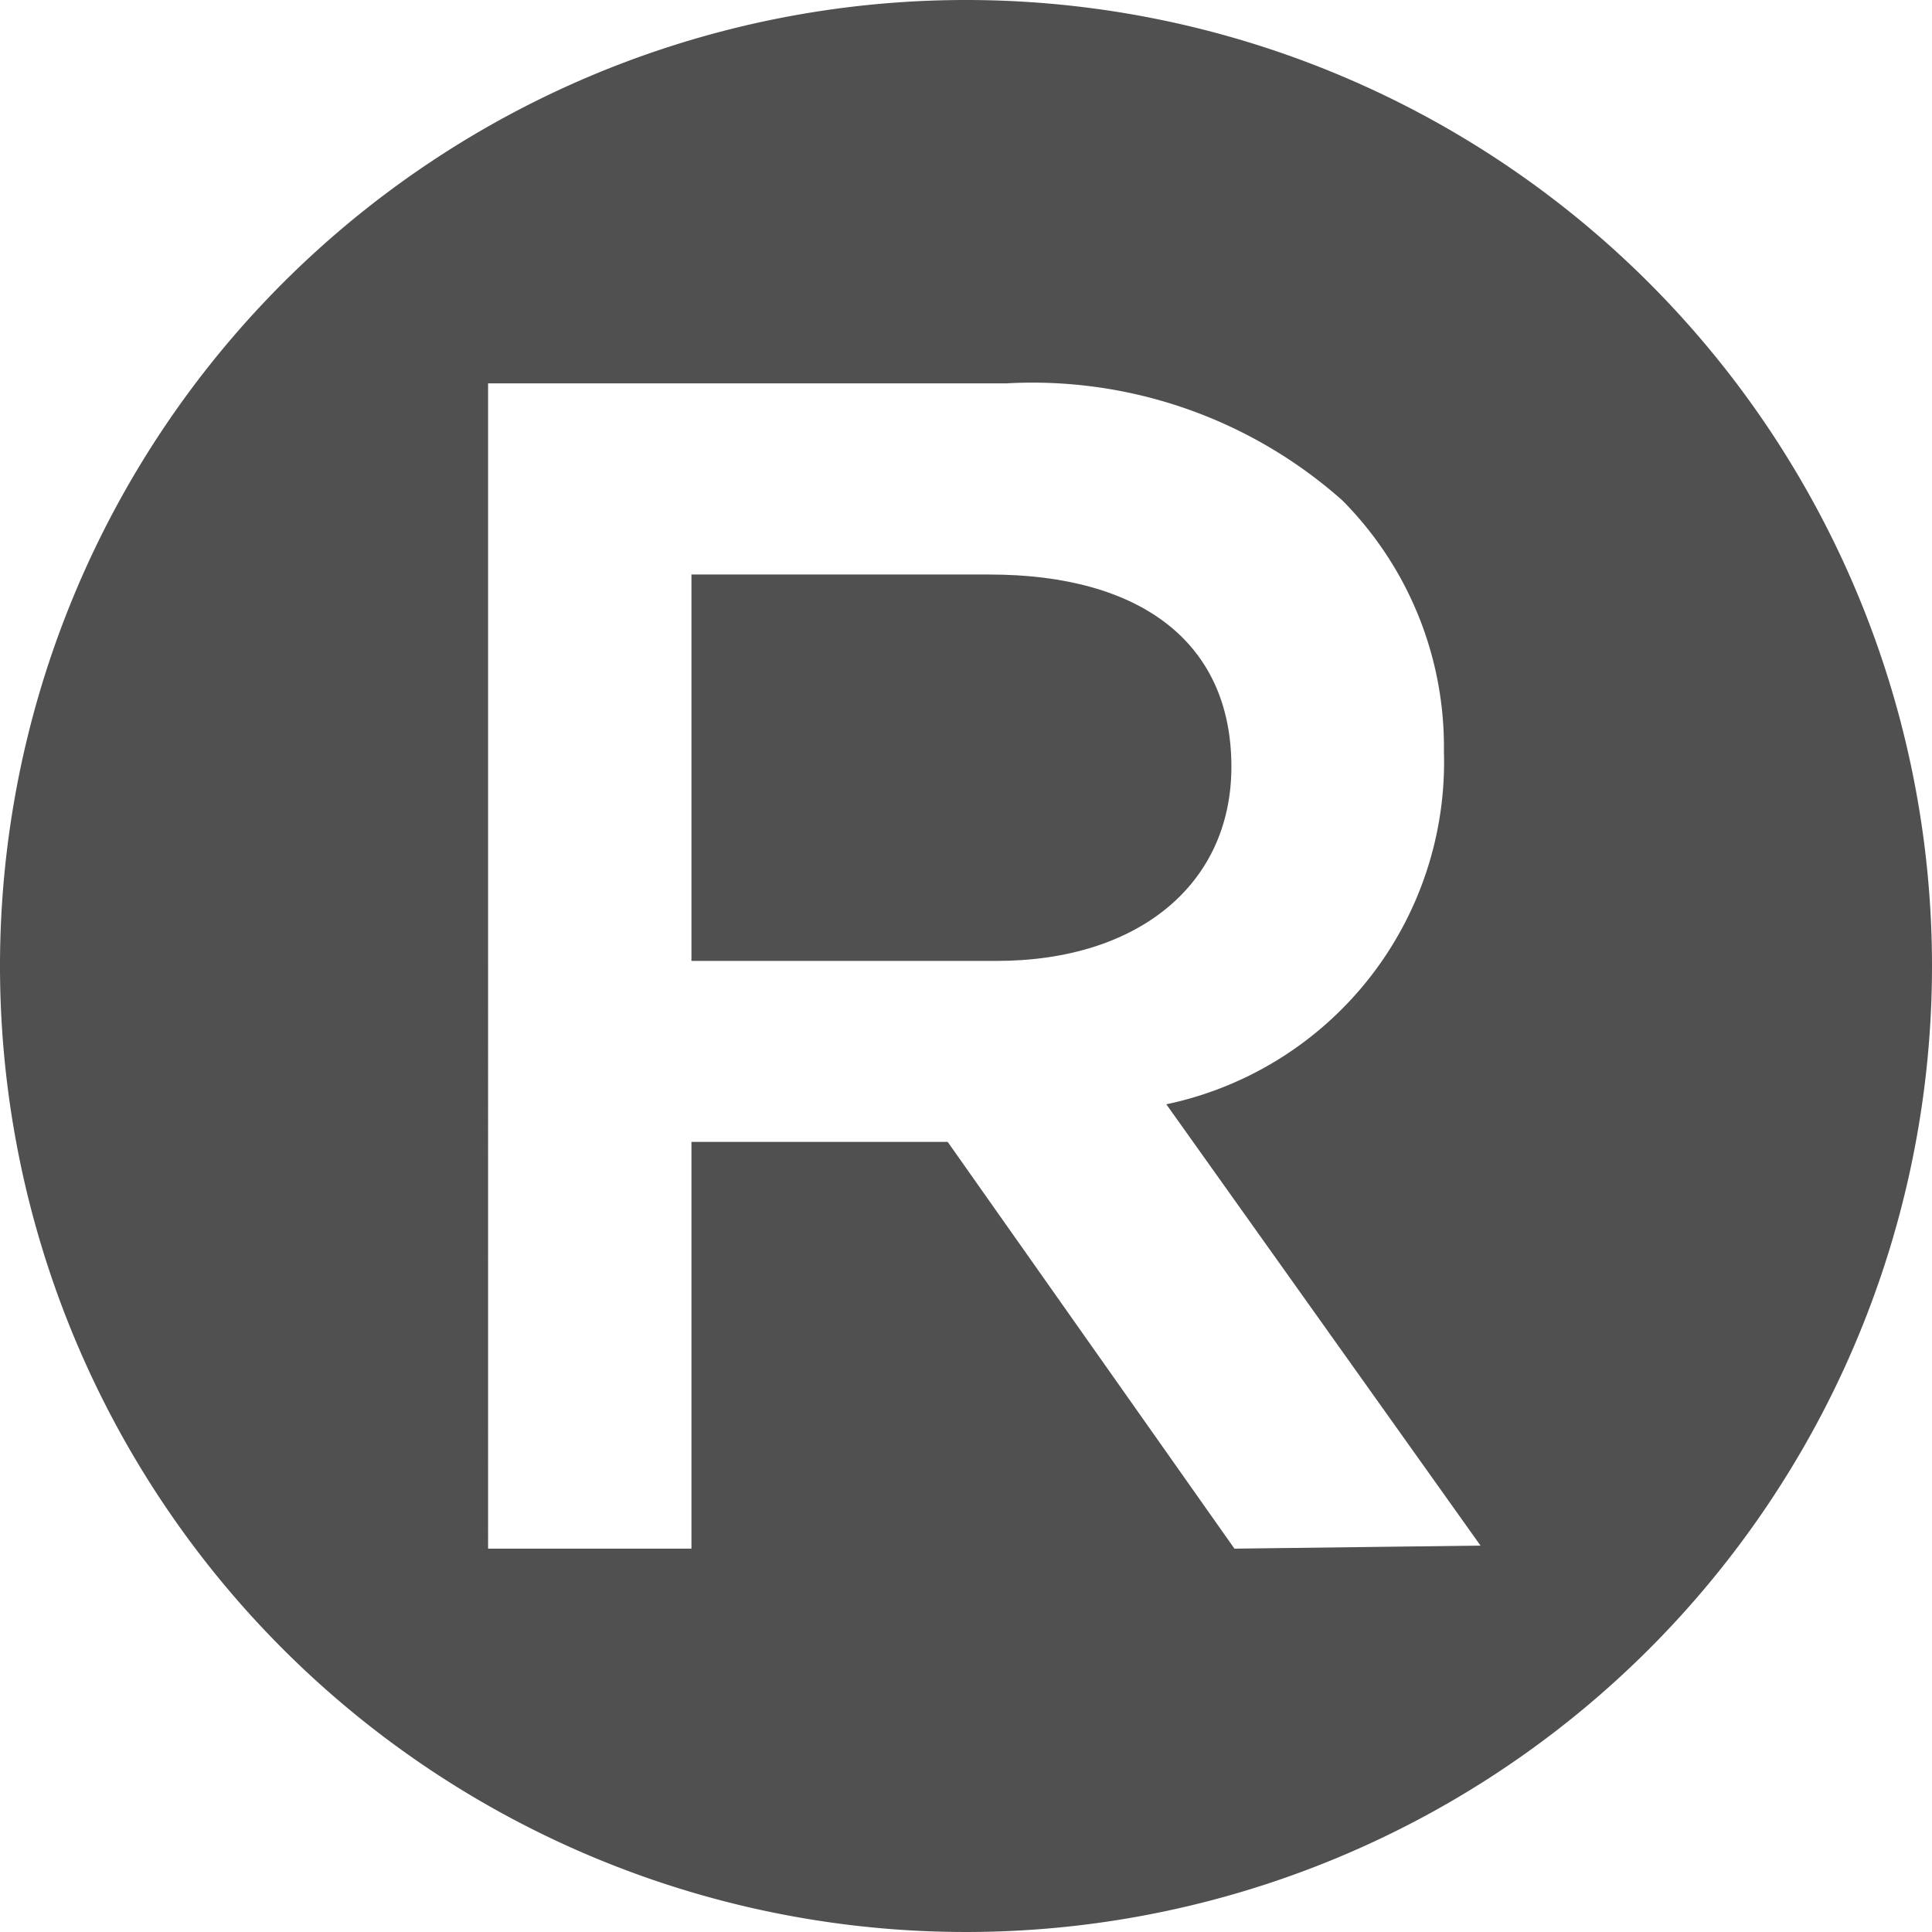 <svg xmlns="http://www.w3.org/2000/svg" viewBox="0 0 19 19"><title>lat R</title><style>*{fill:rgb(80,80,80);}</style><path d="M9.5,0A9.5,9.5,0,1,0,19,9.5,9.5,9.5,0,0,0,9.5,0Zm2.64,15.23-2.82-4H6.8v4h-2V3.77H9.9a4.59,4.59,0,0,1,3.3,1.15,3.44,3.44,0,0,1,1,2.47v0a3.44,3.44,0,0,1-2.73,3.47l3.09,4.34Z"/><path d="M12.11,7.54v0c0-1.22-.89-1.89-2.38-1.89H6.8V9.45h3C11.19,9.45,12.11,8.7,12.11,7.54Z"/></svg>